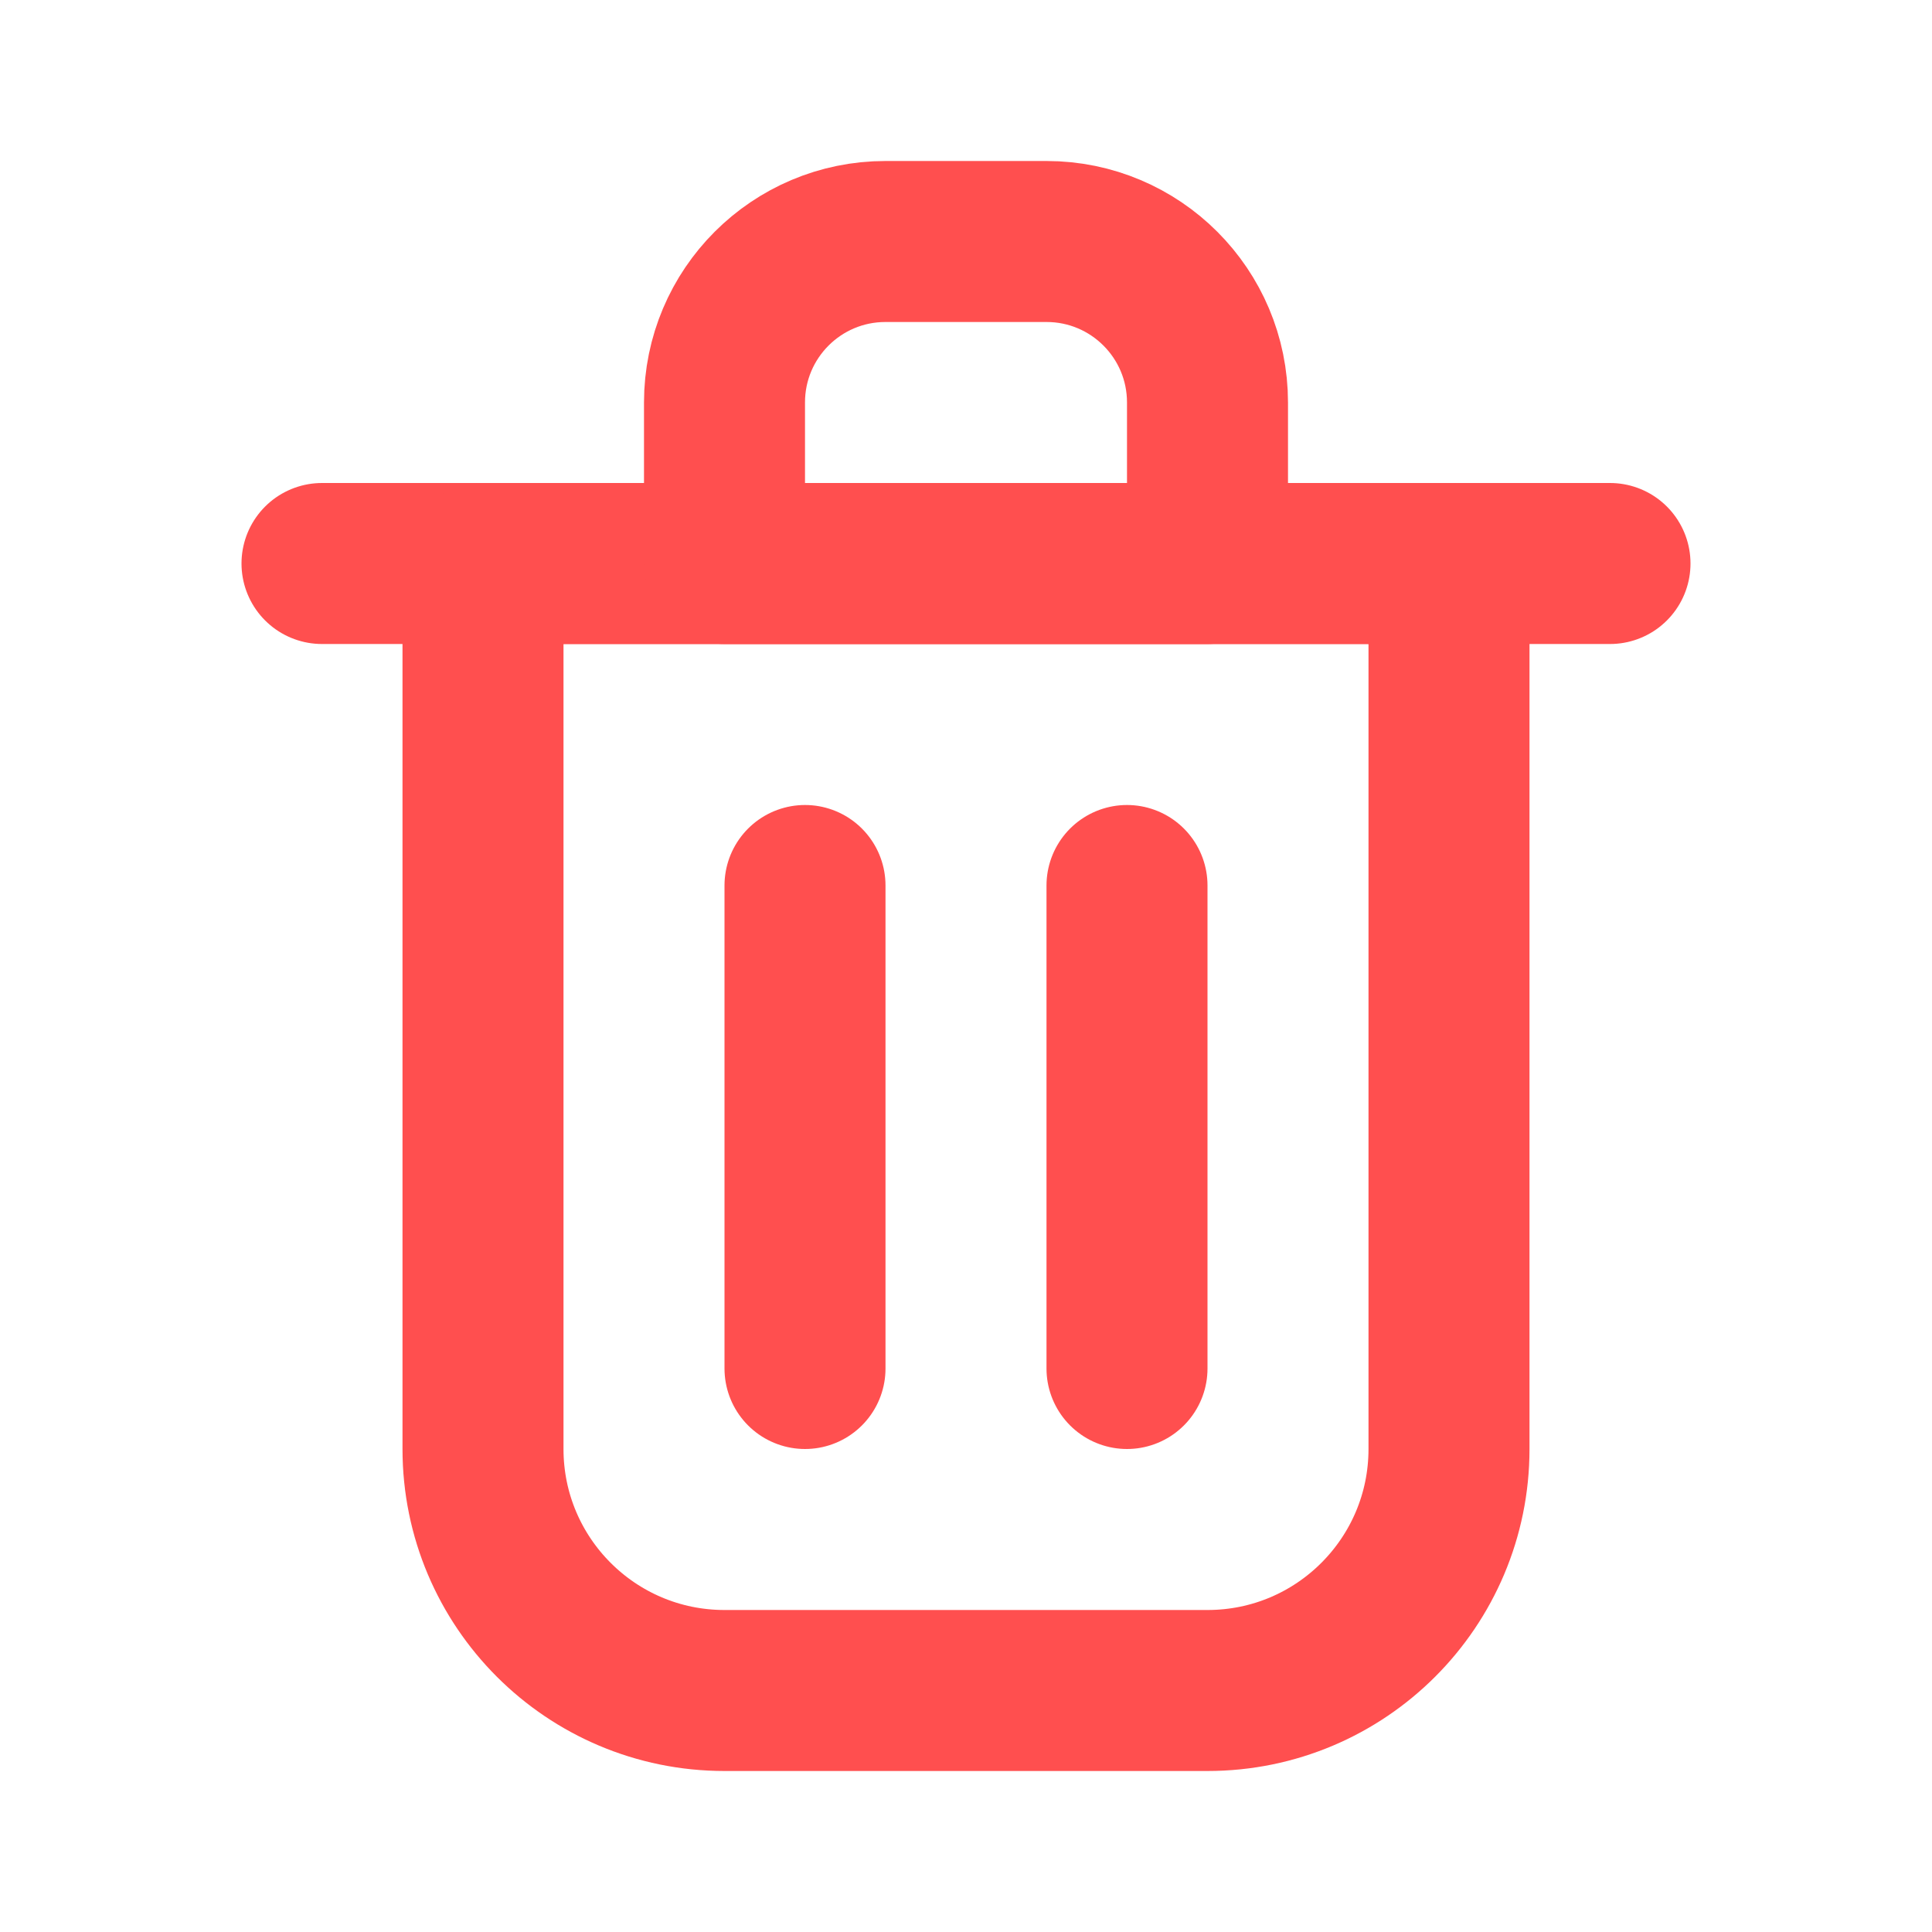 <?xml version="1.0" encoding="utf-8"?><!-- Uploaded to: SVG Repo, www.svgrepo.com, Generator: SVG Repo Mixer Tools -->
<svg width="800px" height="800px" viewBox="0 0 24 24" fill="none" xmlns="http://www.w3.org/2000/svg">
<path d="M10 11V17" stroke="#ff4f4fff" stroke-width="2" stroke-linecap="round" stroke-linejoin="round"/>
<path d="M14 11V17" stroke="#ff4f4fff" stroke-width="2" stroke-linecap="round" stroke-linejoin="round"/>
<path d="M4 7H20" stroke="#ff4f4fff" stroke-width="2" stroke-linecap="round" stroke-linejoin="round"/>
<path d="M6 7H12H18V18C18 19.657 16.657 21 15 21H9C7.343 21 6 19.657 6 18V7Z" stroke="#ff4f4fff" stroke-width="2" stroke-linecap="round" stroke-linejoin="round"/>
<path d="M9 5C9 3.895 9.895 3 11 3H13C14.105 3 15 3.895 15 5V7H9V5Z" stroke="#ff4f4fff" stroke-width="2" stroke-linecap="round" stroke-linejoin="round"/>
</svg>